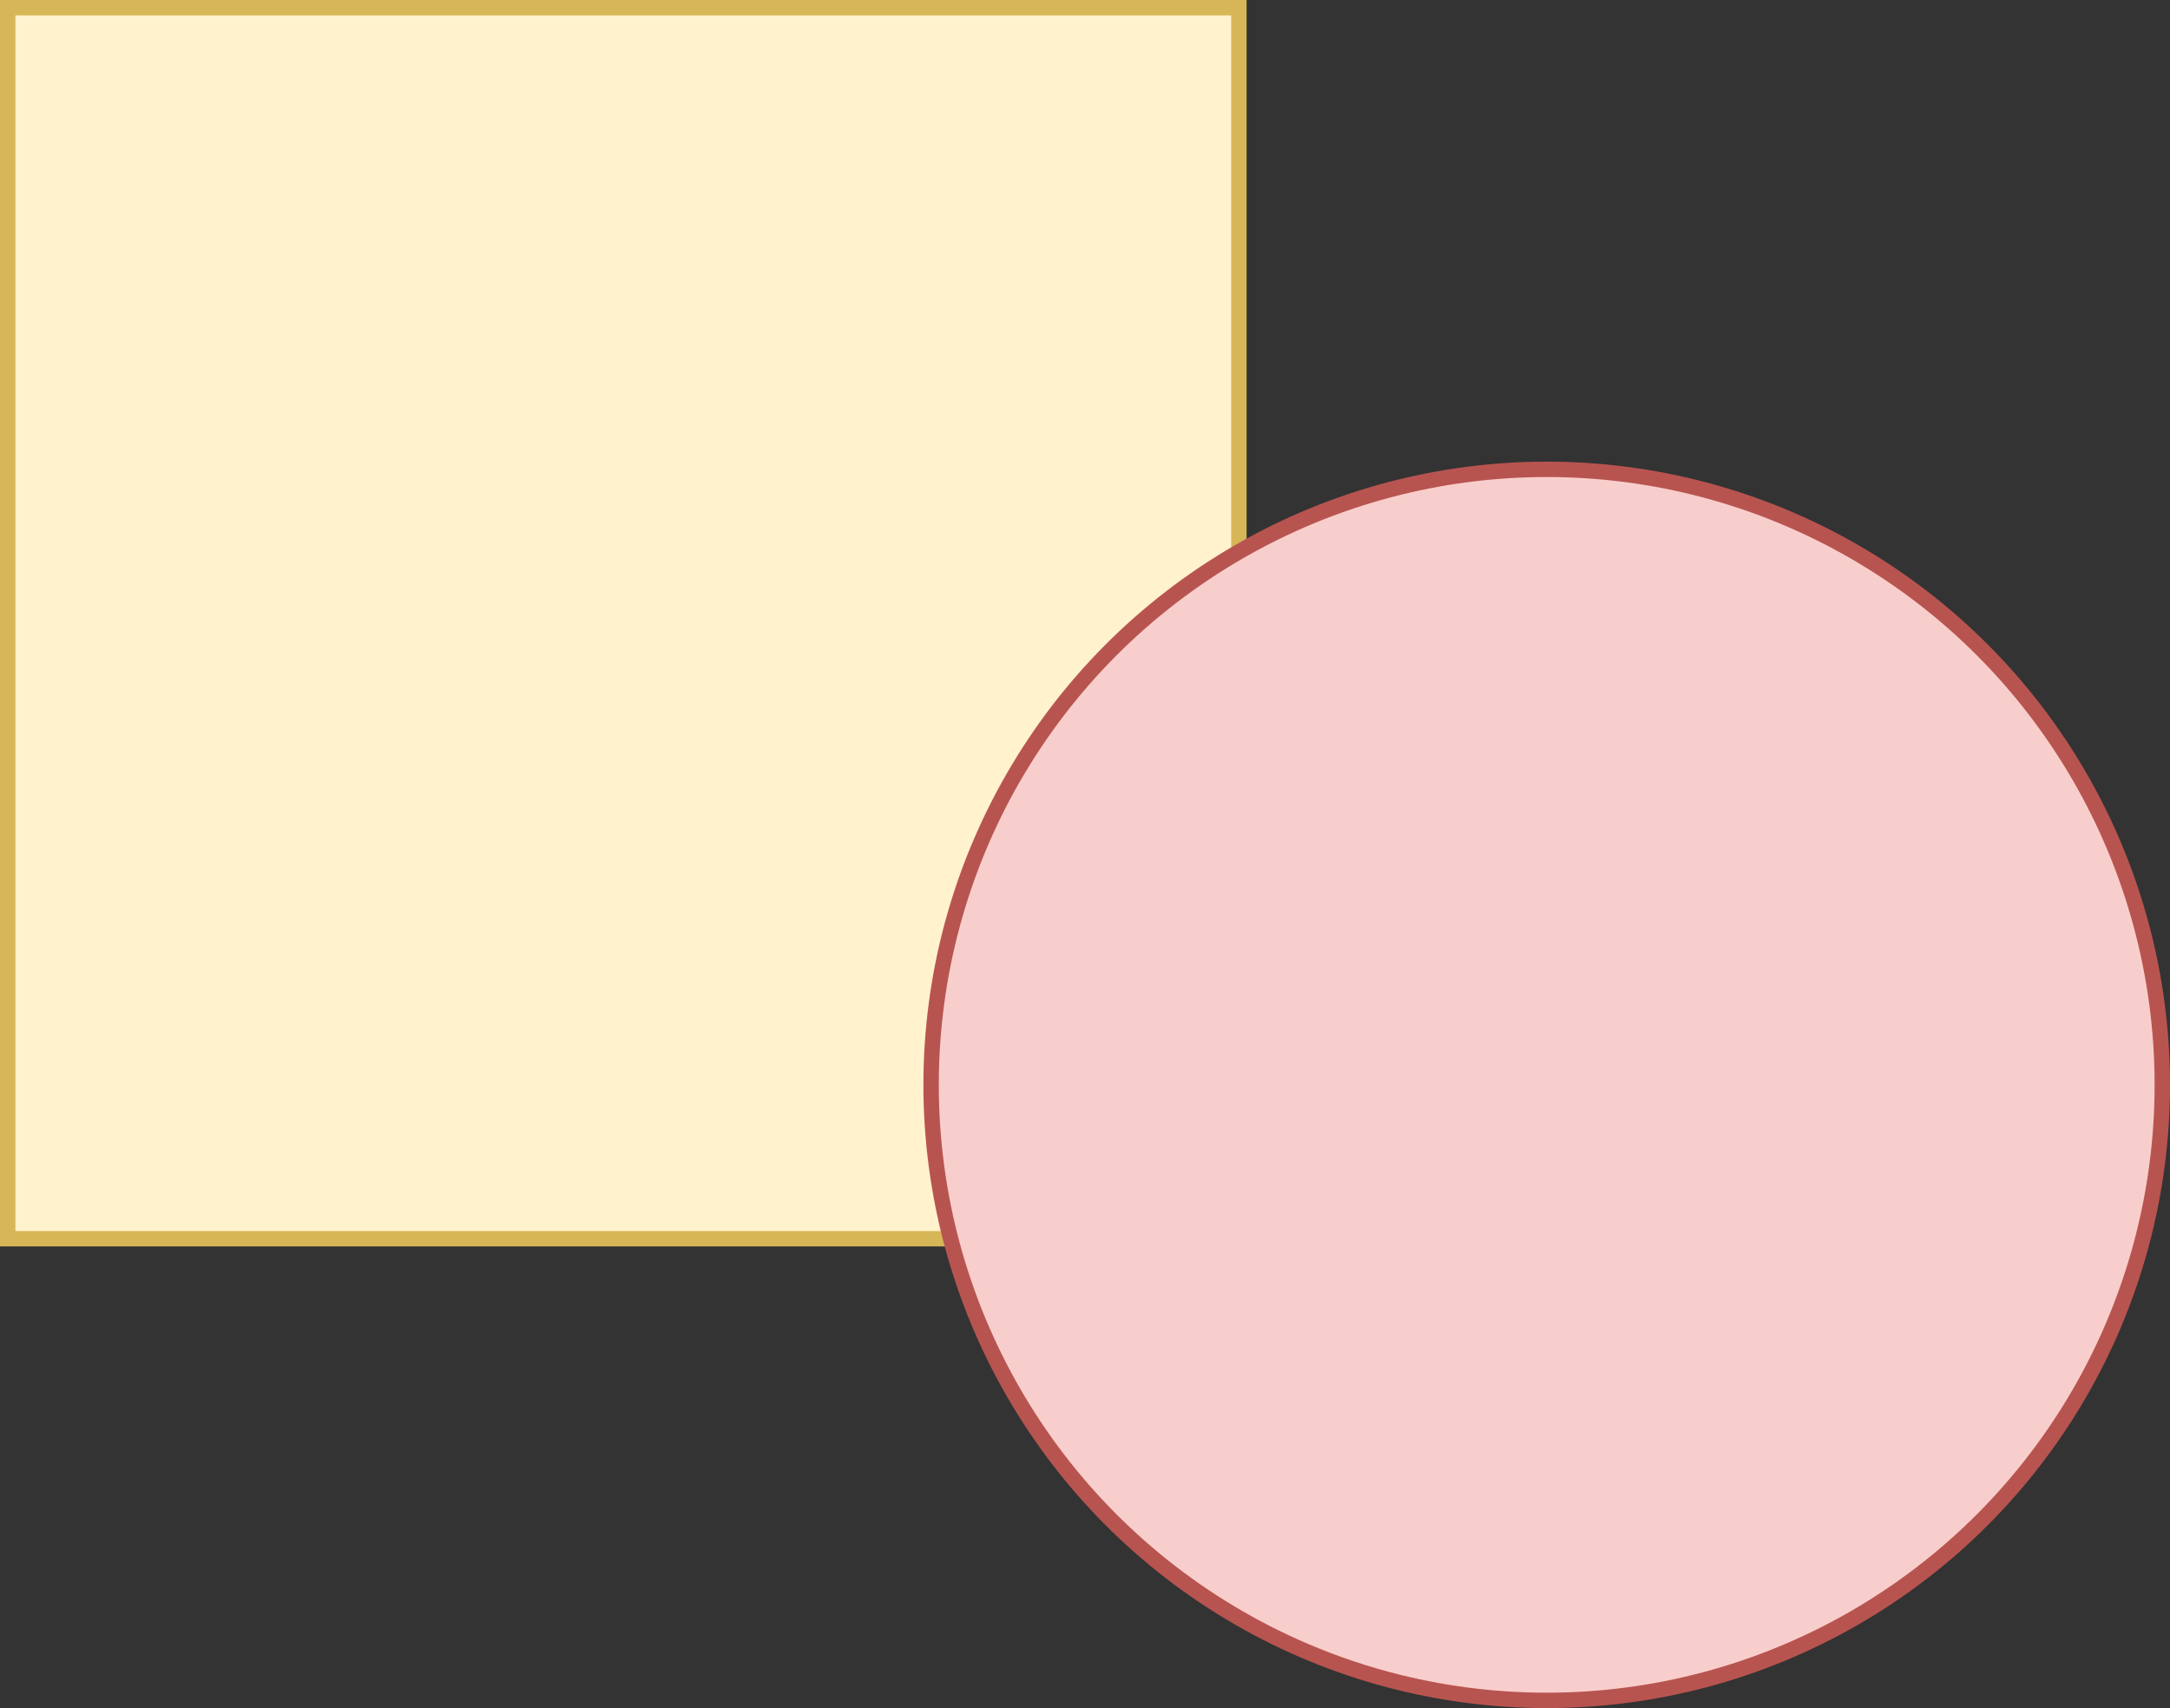<?xml version="1.0" encoding="UTF-8"?>
<!DOCTYPE svg PUBLIC "-//W3C//DTD SVG 1.1//EN" "http://www.w3.org/Graphics/SVG/1.1/DTD/svg11.dtd">
<svg xmlns="http://www.w3.org/2000/svg" version="1.1" width="141px" height="111px" viewBox="-0.5 -0.5 141 111"
     content="&lt;mxfile host=&quot;www.draw.io&quot; modified=&quot;2019-12-29T21:43:36.691Z&quot; agent=&quot;Mozilla/5.0 (X11; Linux x86_64) AppleWebKit/537.36 (KHTML, like Gecko) Chrome/78.0.39.108 Safari/537.36&quot; etag=&quot;tdB9645tOJmOaIZqO9FQ&quot; version=&quot;12.4.7&quot; type=&quot;device&quot;&gt;&lt;diagram id=&quot;BLZYF4DeEFMWhzzlKzKn&quot; name=&quot;Page-1&quot;&gt;tZTdT4MwEMD/Gh6XUDoIvg6/EvUJE+NjVw5oLCsrnTD/em/j2MC5qFFfSO931w9+PfB4UnU3VtTlg8lAe4GfdR6/9IIgZDE+d2DbgzkLe1BYlfWIHUGq3oCgT3SjMmgmhc4Y7VQ9hdKsViDdhAlrTTsty42e7lqLAk5AKoU+pU8qc2VP49A/8ltQRTnszHzKVGIoJtCUIjPtCPErjyfWGNePqi4BvXM3eOnnXZ/JHg5mYeW+MyGayWd+t46YSS8q/zEN1vdsRqu8Cr2hF6bDuu1goC2Vg7QWche3eMkeX5Su0hgxHIqm7r3nqgPcapErrROjjd1P53meB1Iib5w1LzDKZNEyCiPM0BnAOujOvhw7KMNWA1OBs1ssoQkxSaYuCzjF7ejOCJWj6xqYoC4pDgsfReKAXP7Aa/C1V1wFmxiDxW8NxxI+N7yMwzl26p8YZvMPiqN/U4zh8bPY50b/Fn71Dg==&lt;/diagram&gt;&lt;/mxfile&gt;"
     style="background-color: rgb(255, 255, 255);">
    <rect x="-0.5" y="-0.5" width="141" height="111" fill="#333333" stroke="none"/>
    <defs/>
    <g>
        <rect x="0" y="0" width="80" height="80" fill="#fff2cc" stroke="#d6b656" pointer-events="all"/>
        <ellipse cx="100" cy="70" rx="40" ry="40" fill="#f8cecc" stroke="#b85450" pointer-events="all"/>
    </g>
</svg>